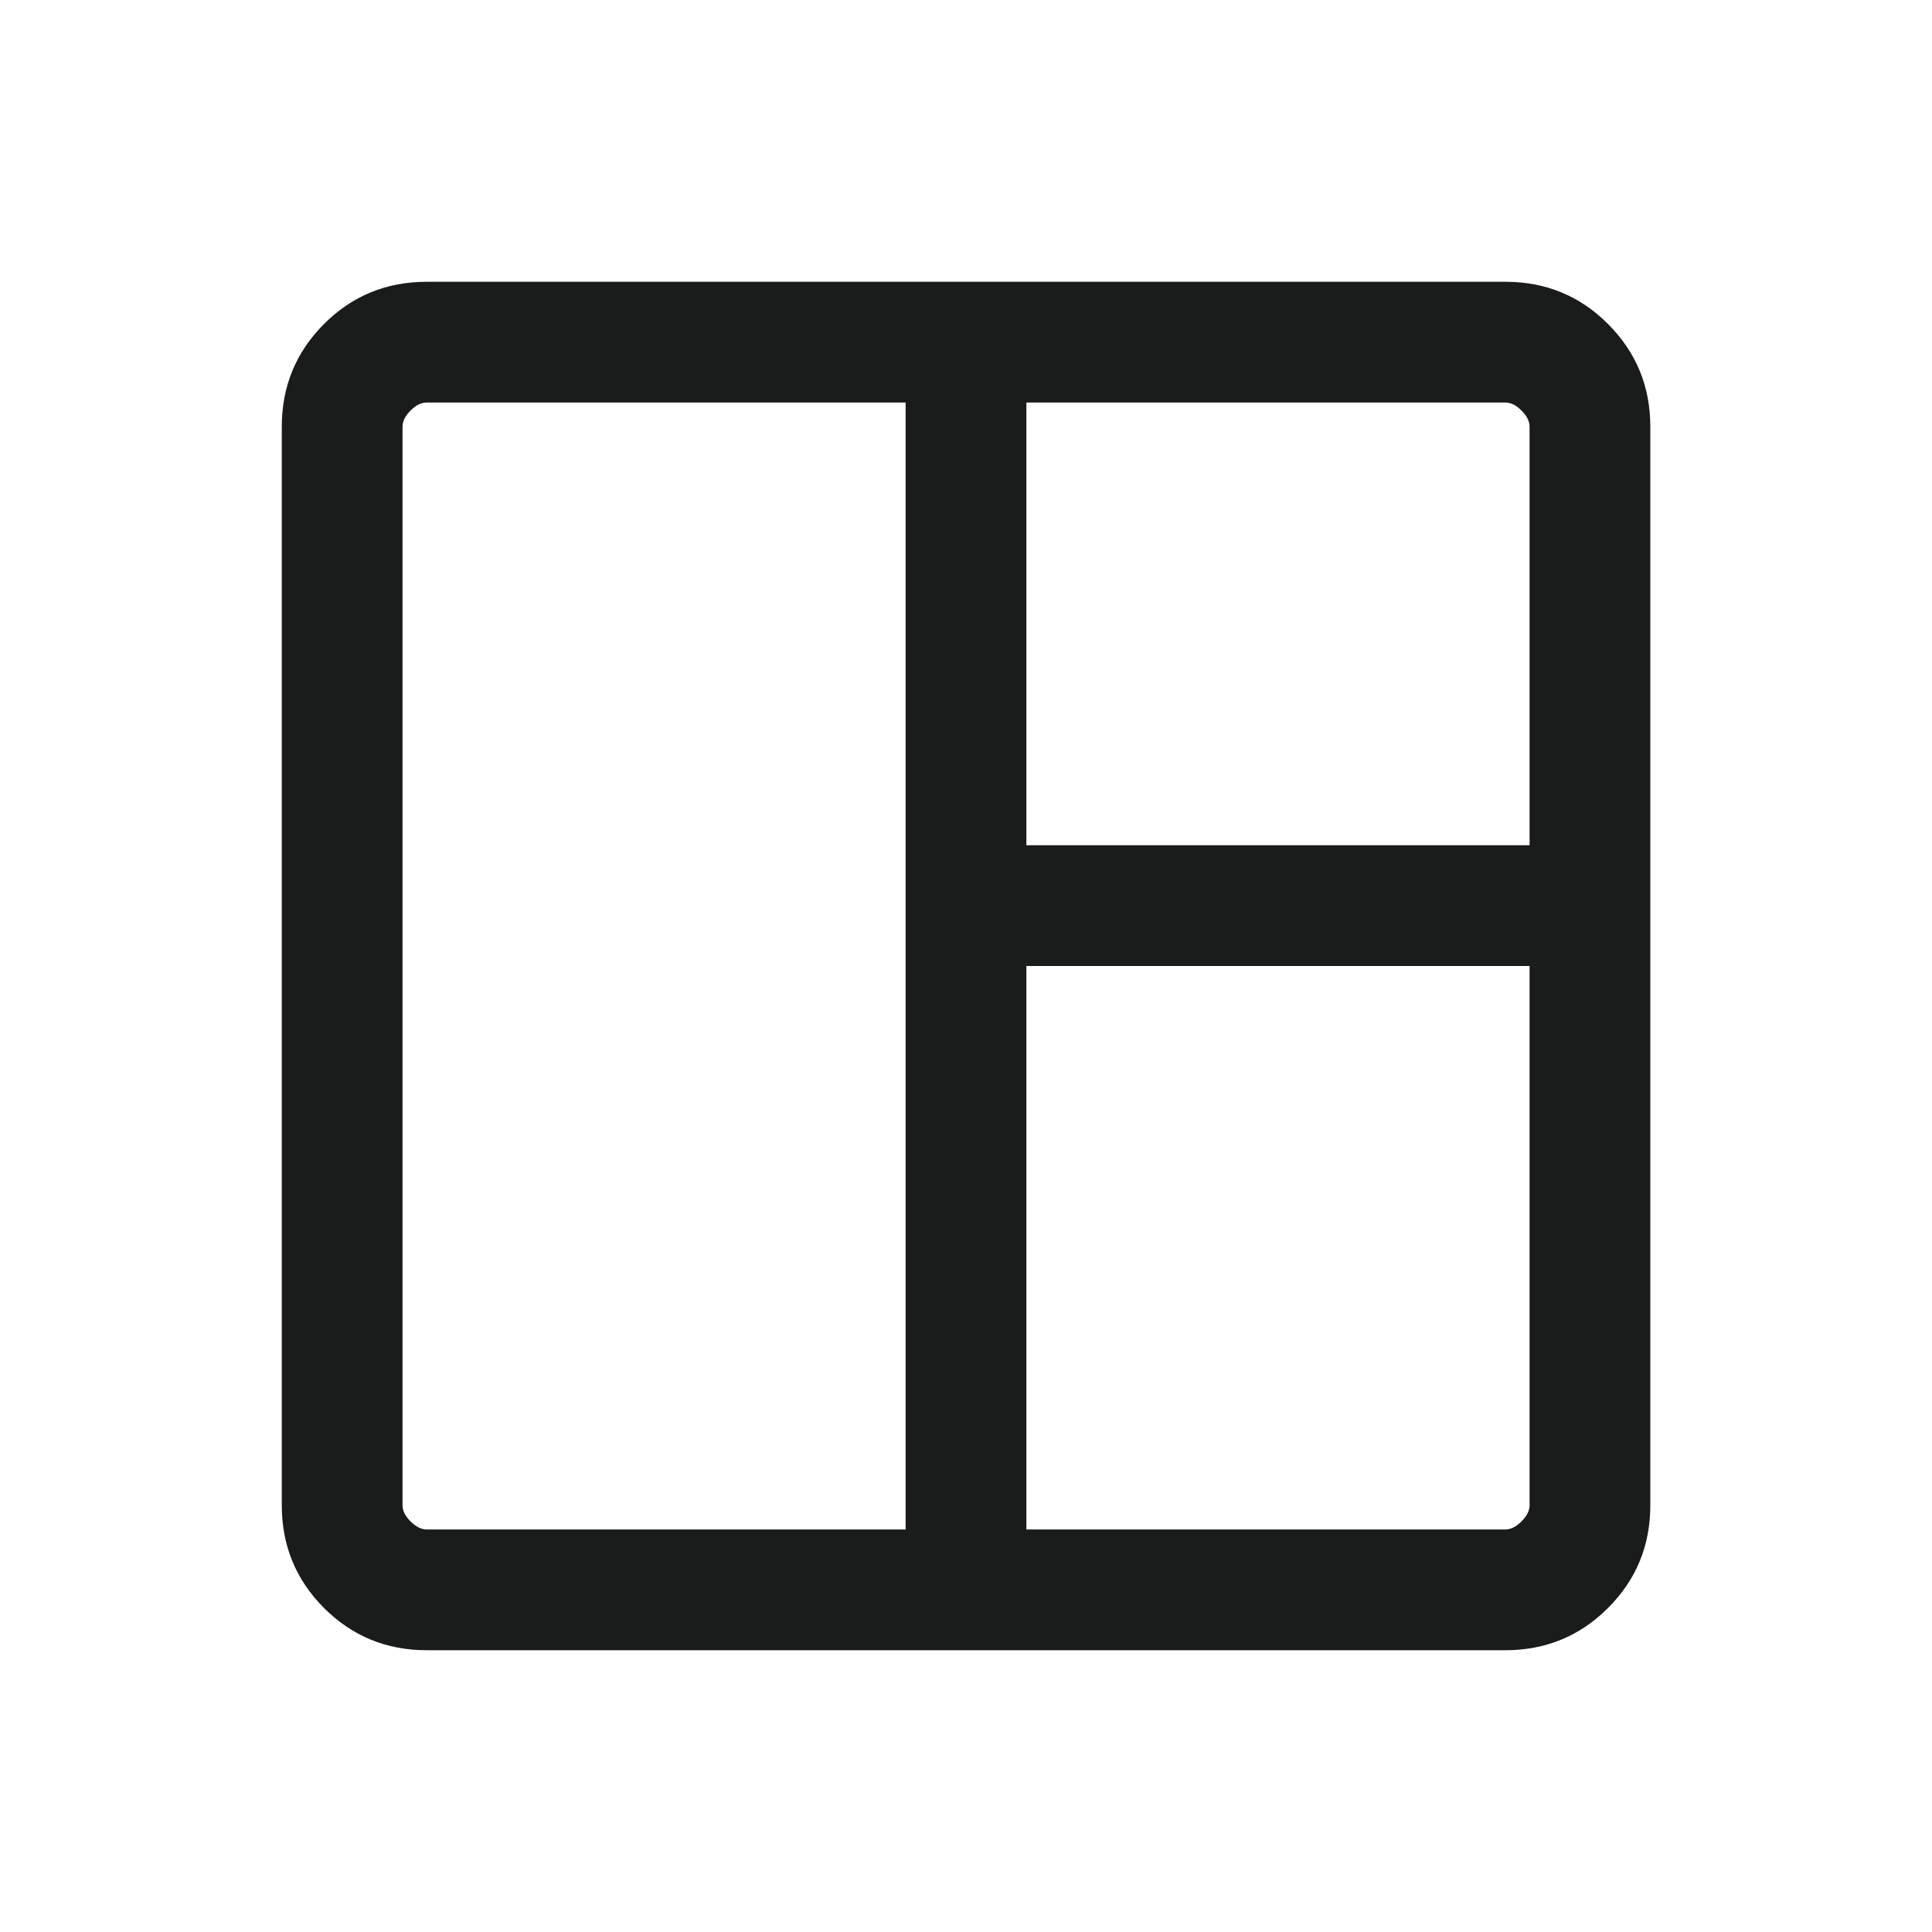 <svg width="20" height="20" viewBox="0 0 20 20" fill="none" xmlns="http://www.w3.org/2000/svg">
<mask id="mask0_227_6109" style="mask-type:alpha" maskUnits="userSpaceOnUse" x="0" y="0" width="20" height="20">
<rect width="20" height="20" fill="#D9D9D9"/>
</mask>
<g mask="url(#mask0_227_6109)">
<path d="M4.417 17.083C4 17.083 3.646 16.937 3.354 16.646C3.063 16.354 2.917 16 2.917 15.583V4.417C2.917 4 3.063 3.646 3.354 3.354C3.646 3.062 4 2.917 4.417 2.917H15.584C16 2.917 16.355 3.062 16.646 3.354C16.938 3.646 17.084 4 17.084 4.417V15.583C17.084 16 16.938 16.354 16.646 16.646C16.355 16.937 16 17.083 15.584 17.083H4.417ZM4.417 15.833H9.375V4.167H4.417C4.361 4.167 4.306 4.194 4.25 4.25C4.195 4.305 4.167 4.361 4.167 4.417V15.583C4.167 15.639 4.195 15.694 4.25 15.75C4.306 15.805 4.361 15.833 4.417 15.833ZM10.625 15.833H15.584C15.639 15.833 15.695 15.805 15.75 15.75C15.806 15.694 15.834 15.639 15.834 15.583V10H10.625V15.833ZM10.625 8.75H15.834V4.417C15.834 4.361 15.806 4.305 15.75 4.25C15.695 4.194 15.639 4.167 15.584 4.167H10.625V8.75Z" fill="#191C1A"/>
</g>
</svg>
